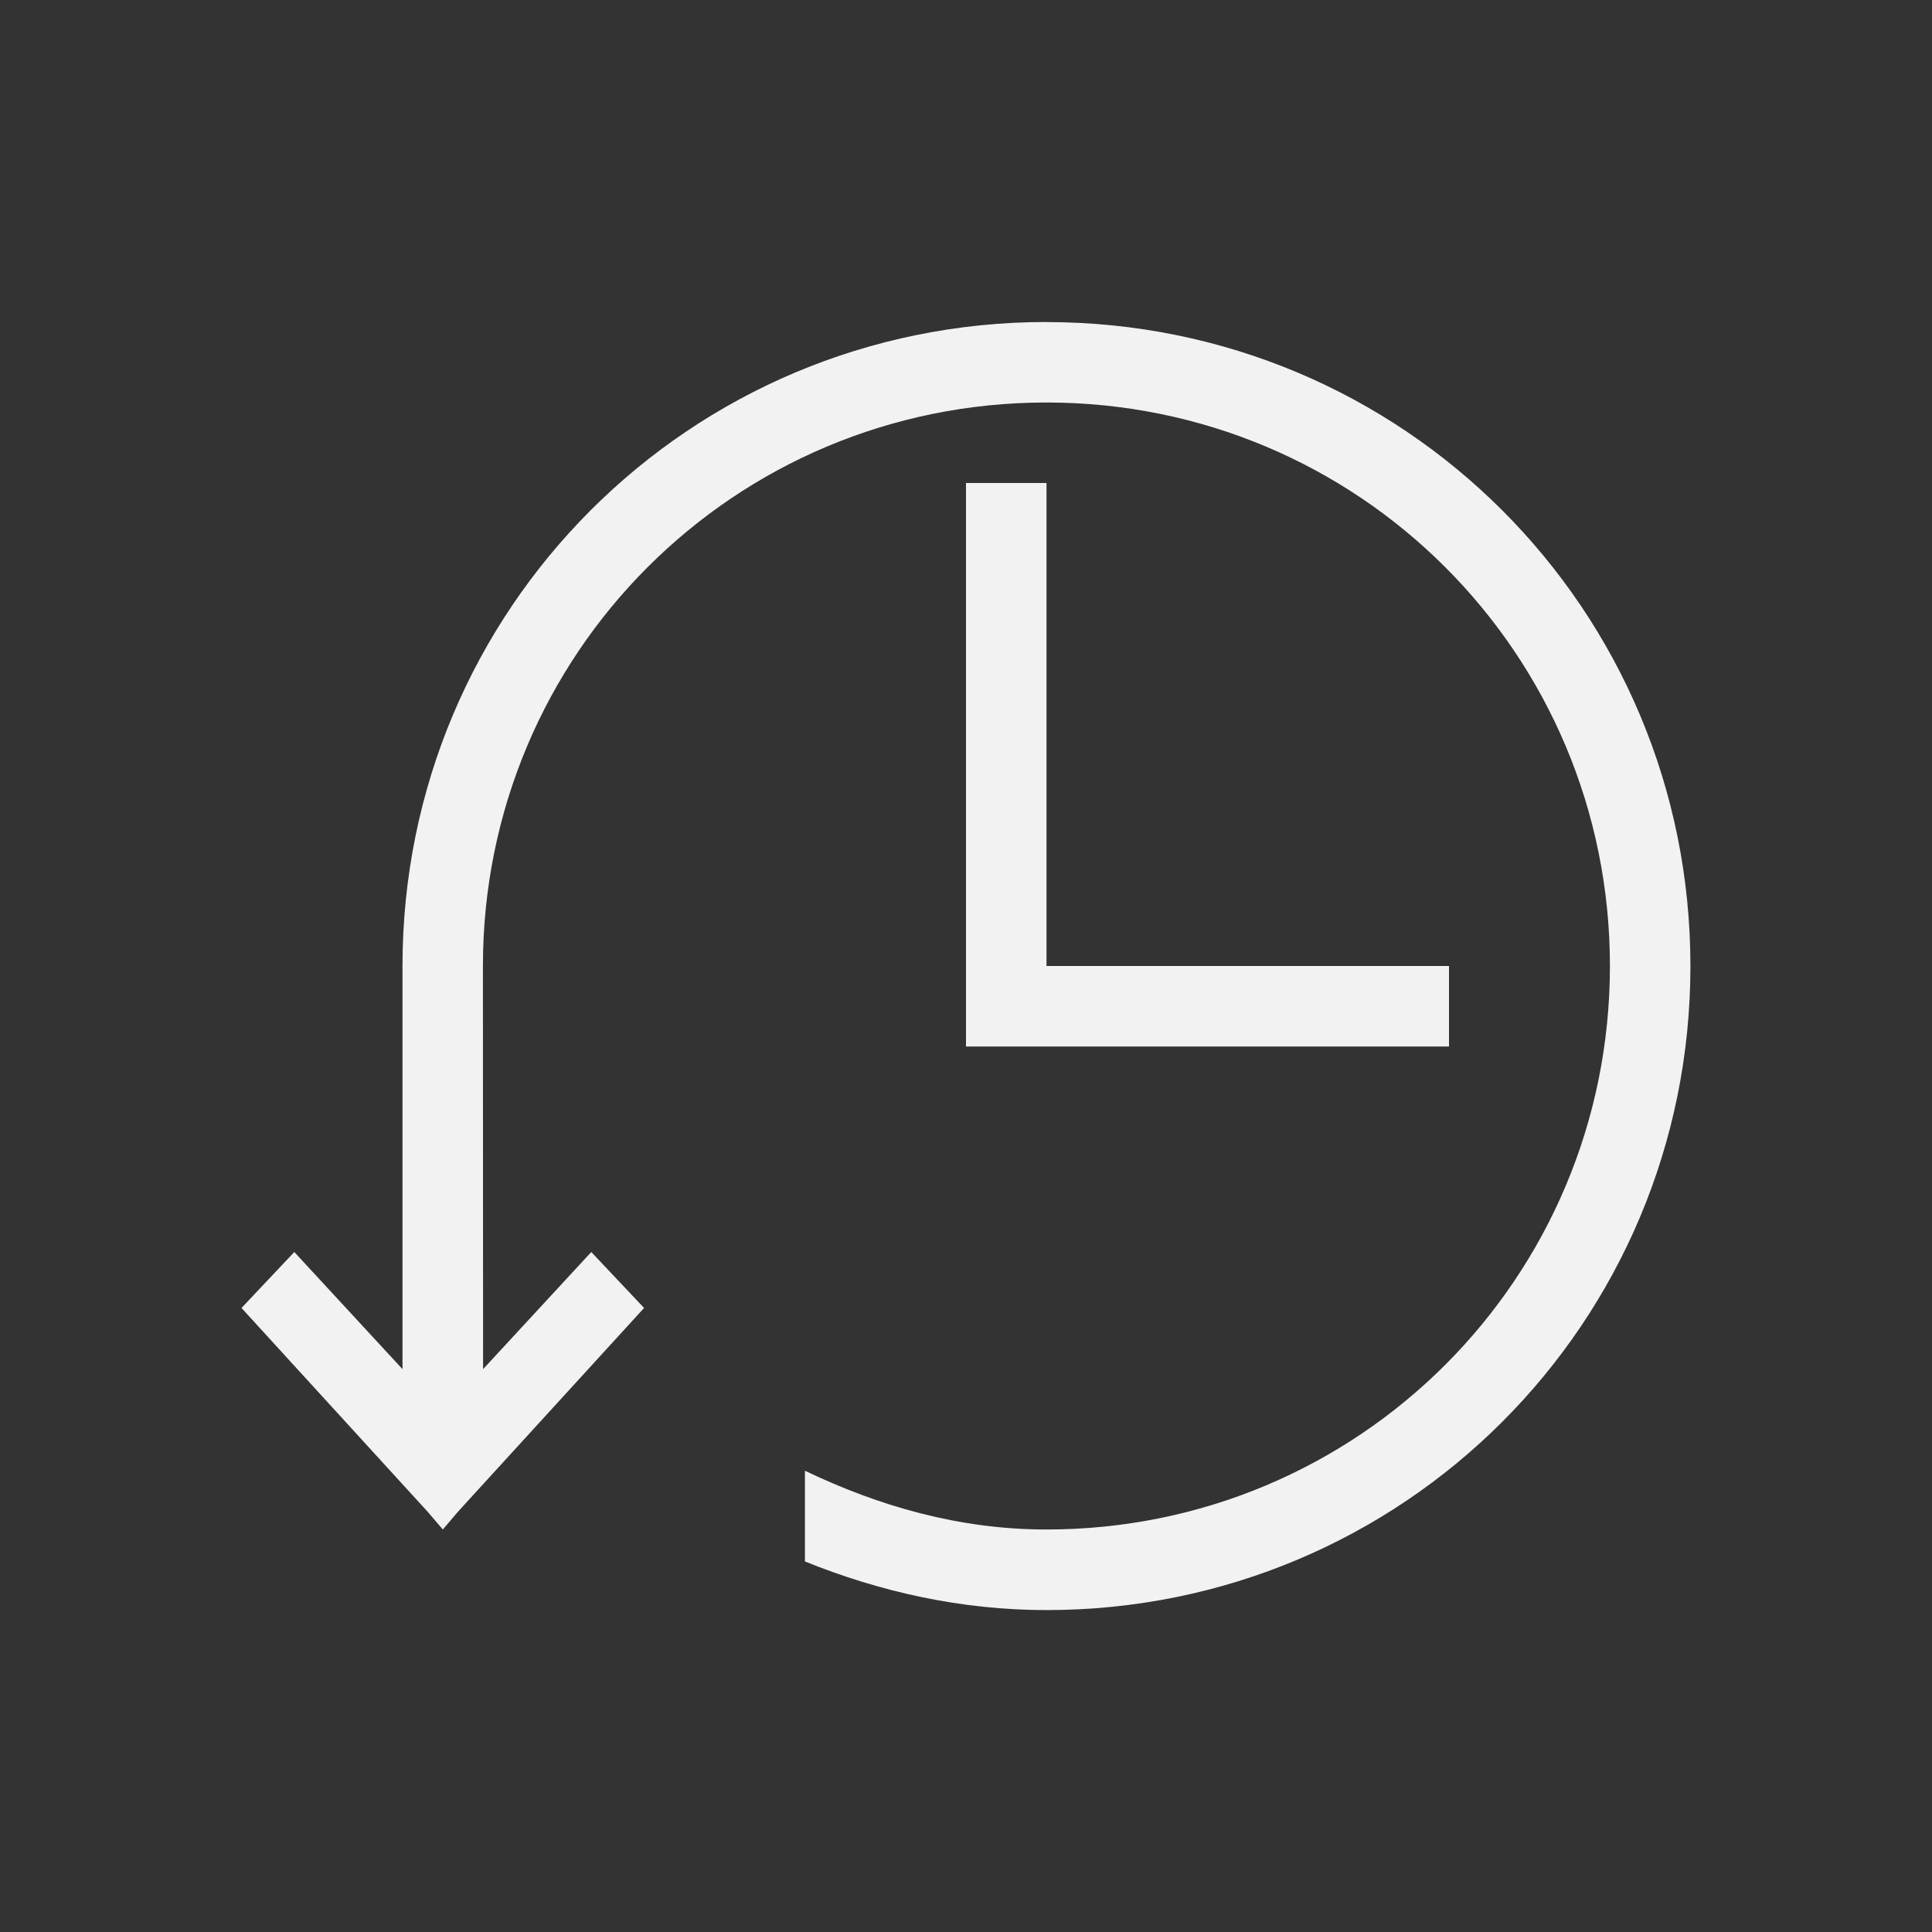 <svg xmlns="http://www.w3.org/2000/svg" viewBox="0 0 24 24" width="24" height="24">
  <rect x="0" y="0" width="24" height="24" fill="#333333" stroke="none"/>
  <defs id="defs3051">
    <style type="text/css" id="current-color-scheme">
      .ColorScheme-Text {
        color:#f2f2f2;
      }
      </style>
  </defs>
  <g transform="translate(1,1)">
    <path d="m12 3c-4.432 0-8 3.568-8 8v5.008l-1.344-1.455-0.656 0.695 2.312 2.531 0.189 0.221 0.188-0.221 2.312-2.531-0.656-0.695-1.344 1.455-0.002-5.008c0-3.878 3.122-7 7-7s7 3.122 7 7-3.122 7-7 7c-1.087 0-2.084-0.292-3-0.73v1.127c0.928 0.375 1.934 0.604 3 0.604 4.432 0 8-3.568 8-8s-3.568-8-8-8zm-1 2v7h6v-1h-5v-6h-1z" style="fill:currentColor;fill-opacity:1;stroke:none" class="ColorScheme-Text"/>
  </g>
</svg>
